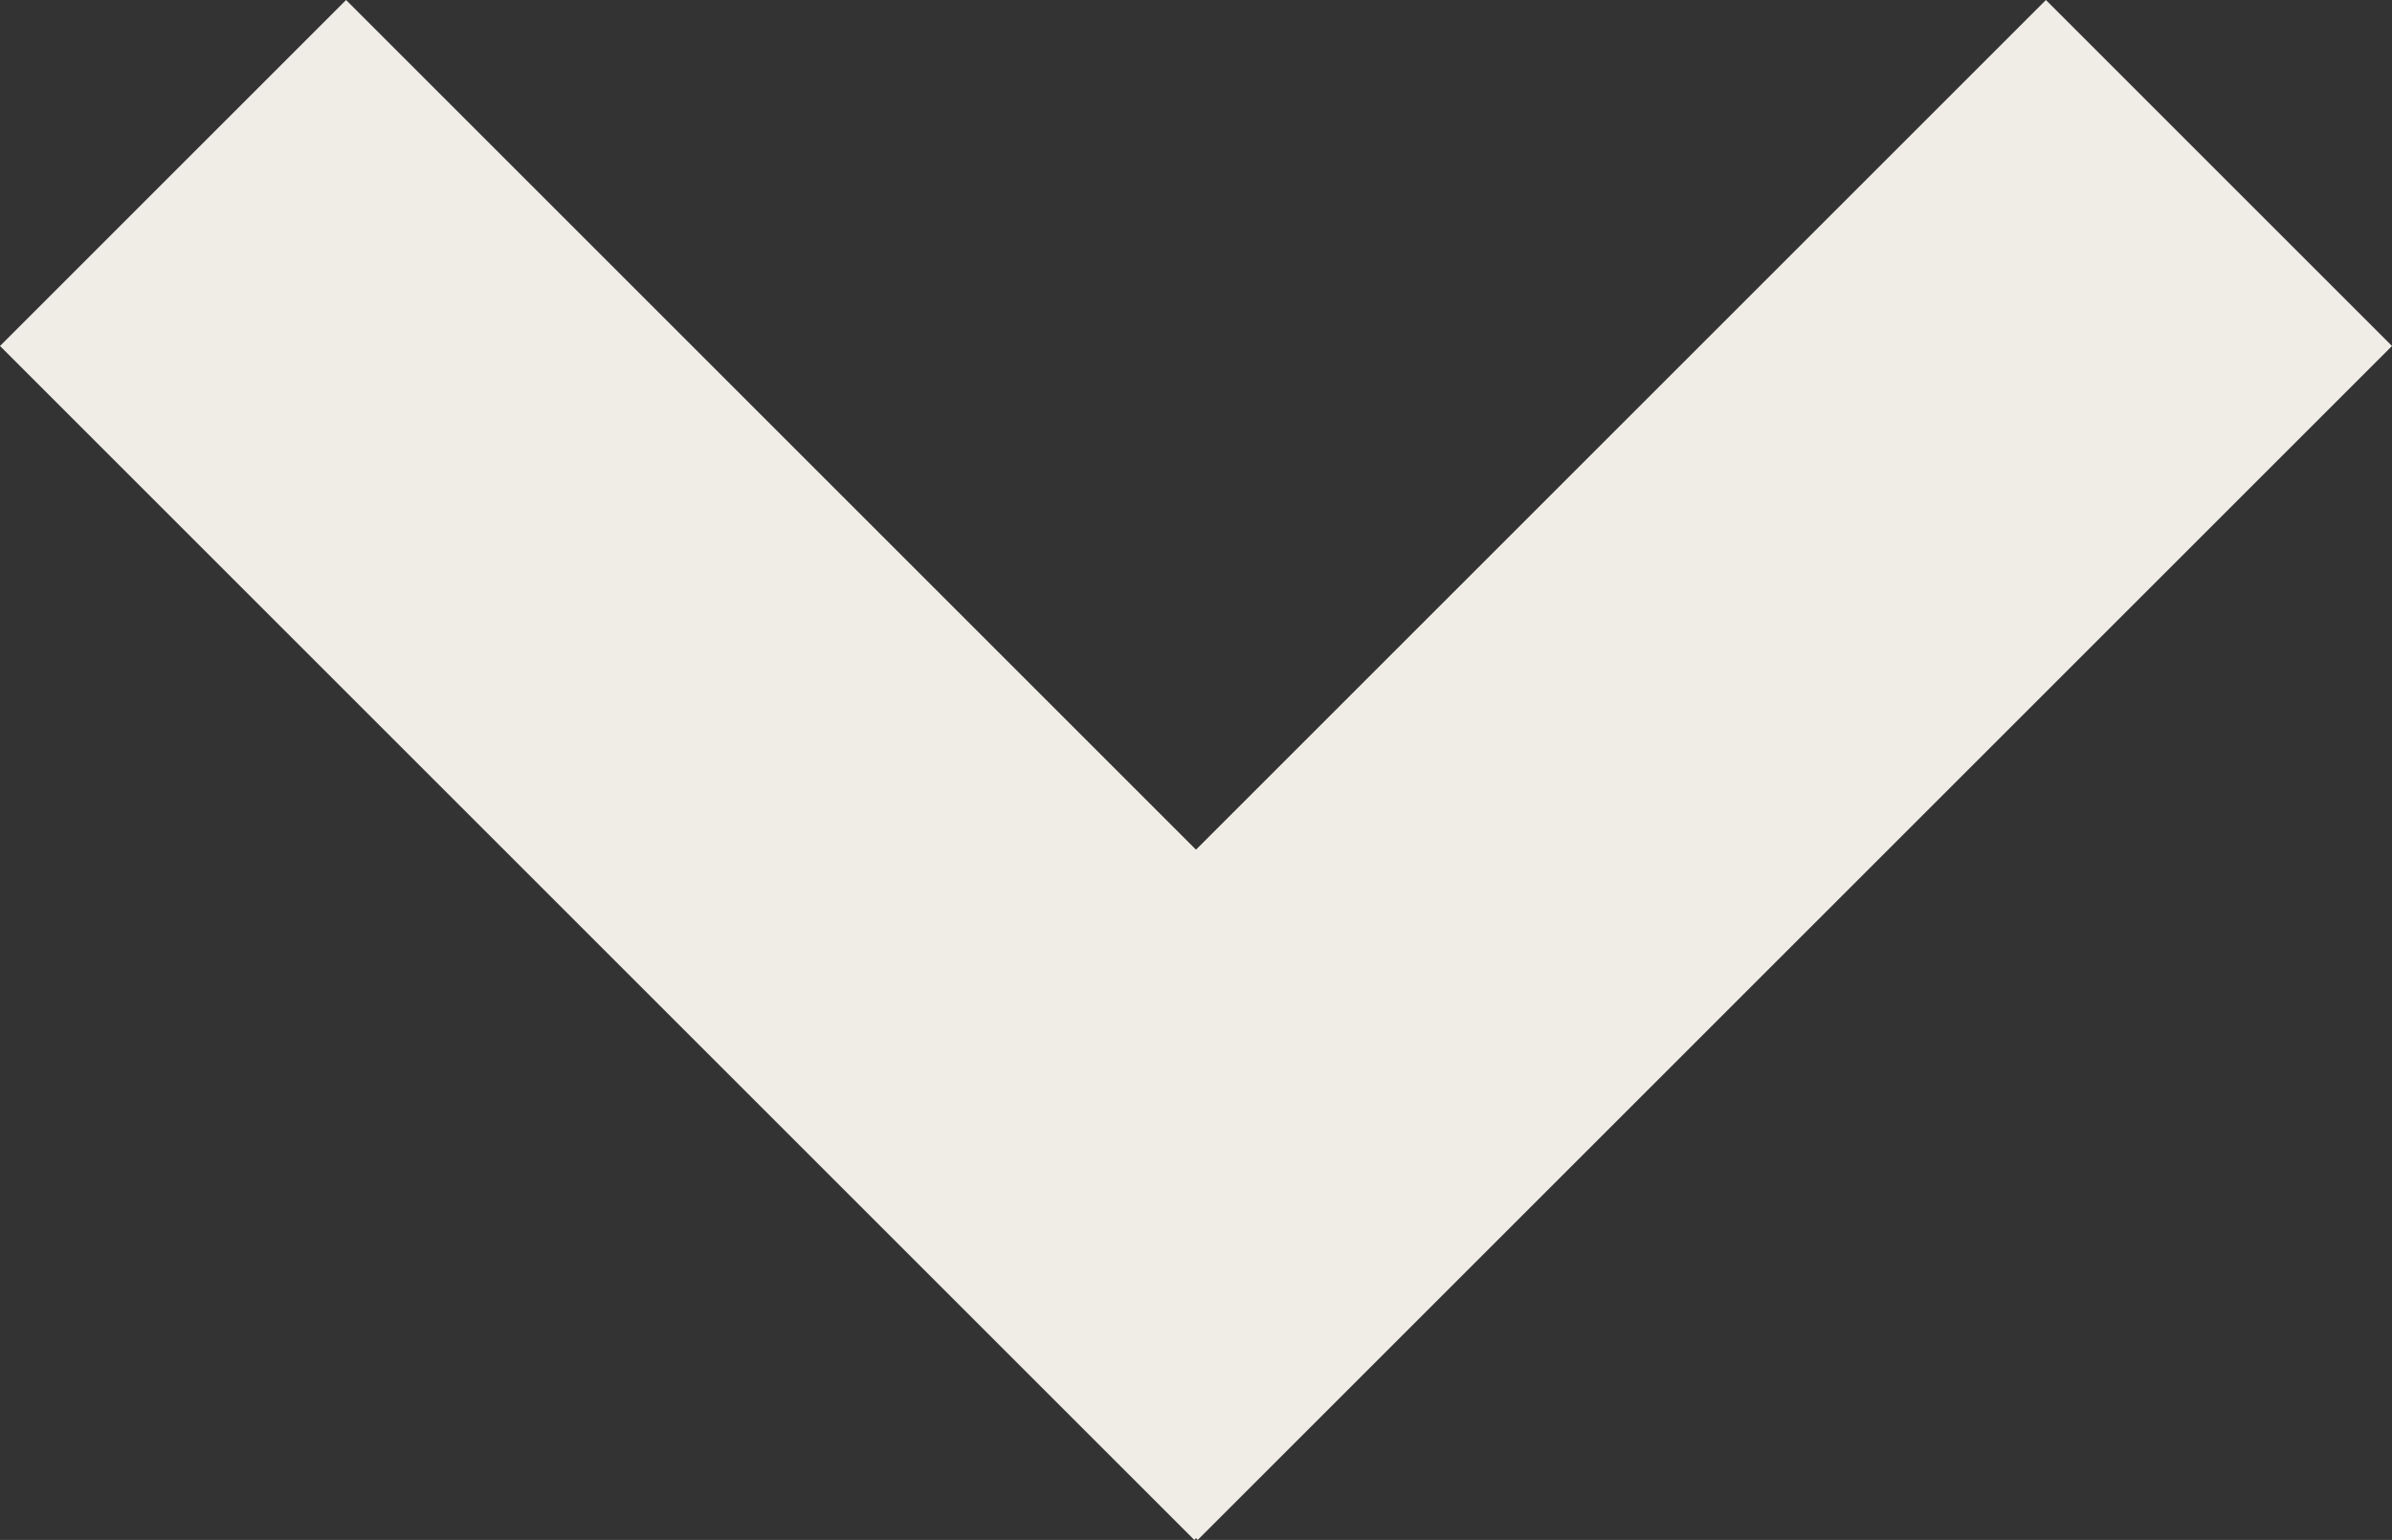 <svg xmlns="http://www.w3.org/2000/svg" width="244.355" height="157.355" viewBox="0 0 244.355 157.355">
  <rect x="0" y="0" width="244.355" height="157.355" fill="#333333" stroke="none"/>
  <g id="Group_48" data-name="Group 48" transform="translate(-37.822 -96.822)">
    <line id="Line_27" data-name="Line 27" x2="122" y2="122" transform="translate(55.5 114.5)" fill="none" stroke="#efede5" stroke-width="50"/>
    <line id="Line_28" data-name="Line 28" x1="122" y2="122" transform="translate(142.5 114.5)" fill="none" stroke="#efede5" stroke-width="50"/>
  </g>
</svg>
